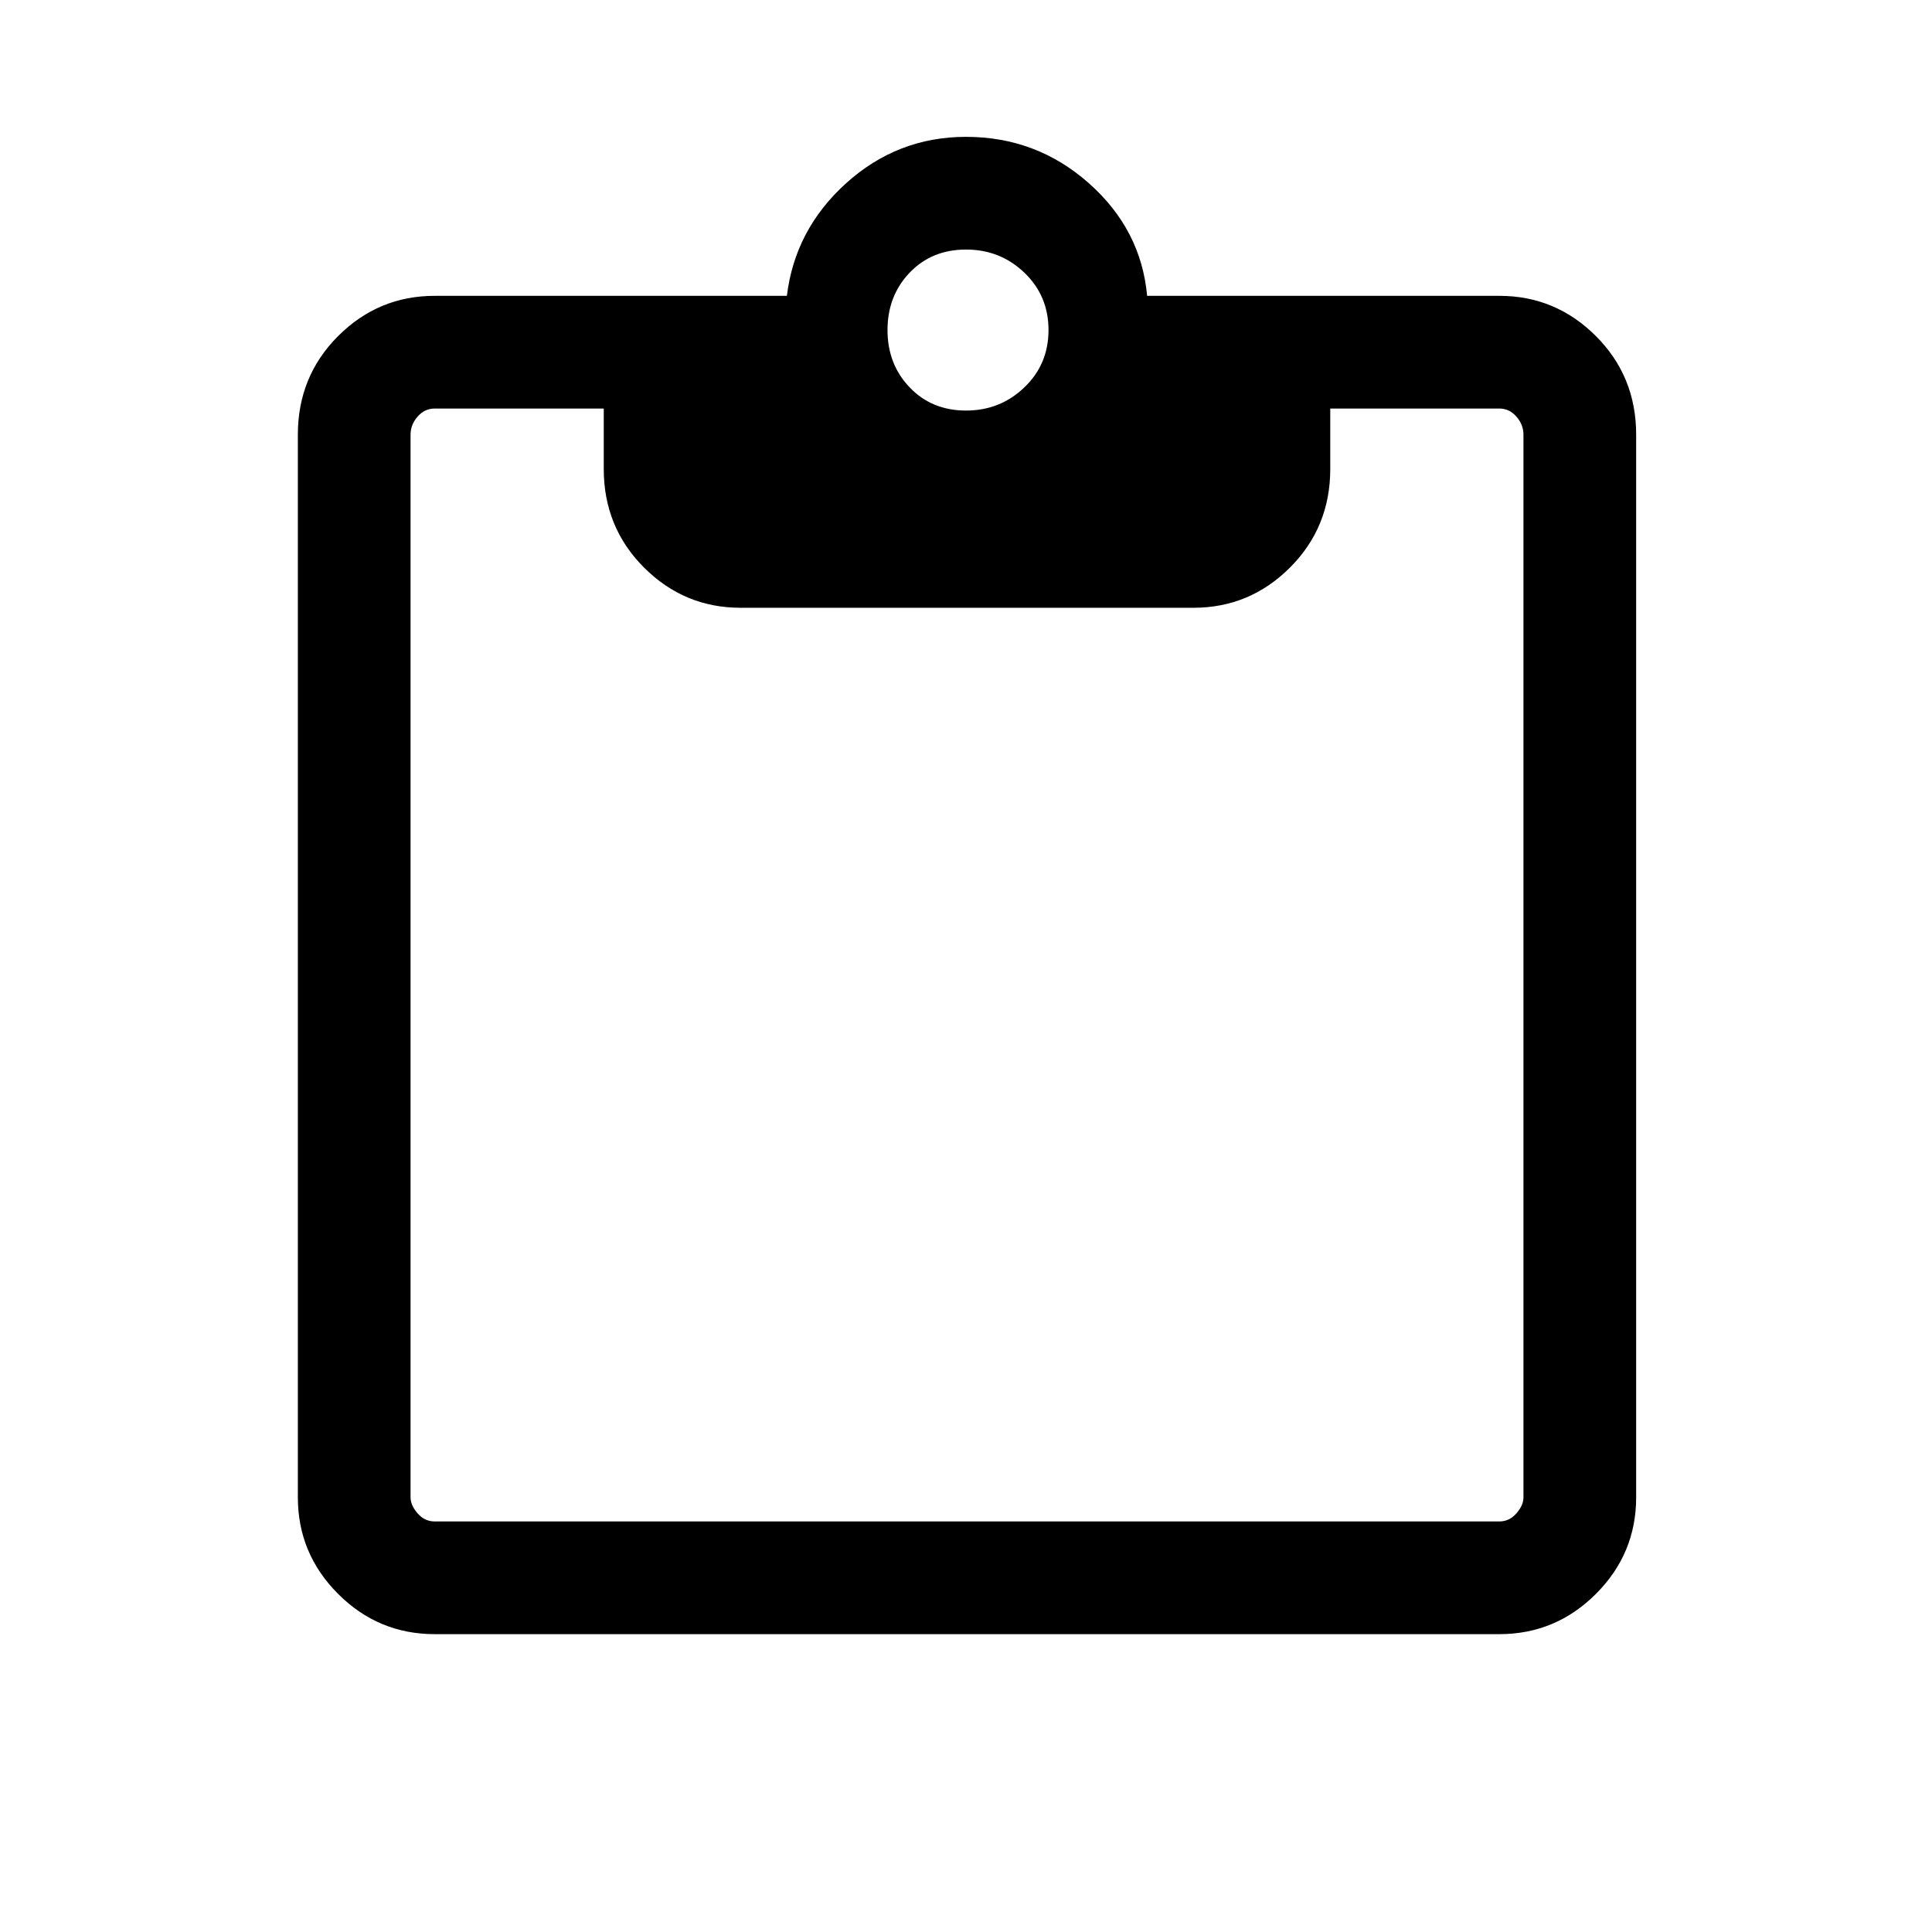 <svg xmlns="http://www.w3.org/2000/svg" height="24" width="24"><path d="M5.4 20.3Q4.7 20.3 4.2 19.8Q3.7 19.3 3.7 18.6V5.4Q3.7 4.675 4.2 4.175Q4.7 3.675 5.4 3.675H9.775Q9.875 2.85 10.512 2.275Q11.15 1.7 12 1.7Q12.875 1.7 13.525 2.275Q14.175 2.85 14.25 3.675H18.625Q19.325 3.675 19.825 4.175Q20.325 4.675 20.325 5.4V18.6Q20.325 19.3 19.825 19.8Q19.325 20.3 18.625 20.3ZM5.4 18.9H18.625Q18.75 18.9 18.837 18.8Q18.925 18.7 18.925 18.6V5.4Q18.925 5.275 18.837 5.175Q18.75 5.075 18.625 5.075H16.525V5.825Q16.525 6.55 16.025 7.05Q15.525 7.55 14.825 7.55H9.2Q8.5 7.55 8 7.05Q7.5 6.55 7.5 5.825V5.075H5.4Q5.275 5.075 5.188 5.175Q5.1 5.275 5.1 5.4V18.6Q5.1 18.7 5.188 18.8Q5.275 18.9 5.4 18.9ZM12 5.1Q12.425 5.1 12.725 4.812Q13.025 4.525 13.025 4.1Q13.025 3.675 12.725 3.387Q12.425 3.1 12 3.1Q11.575 3.1 11.3 3.387Q11.025 3.675 11.025 4.1Q11.025 4.525 11.3 4.812Q11.575 5.1 12 5.1Z"/></svg>